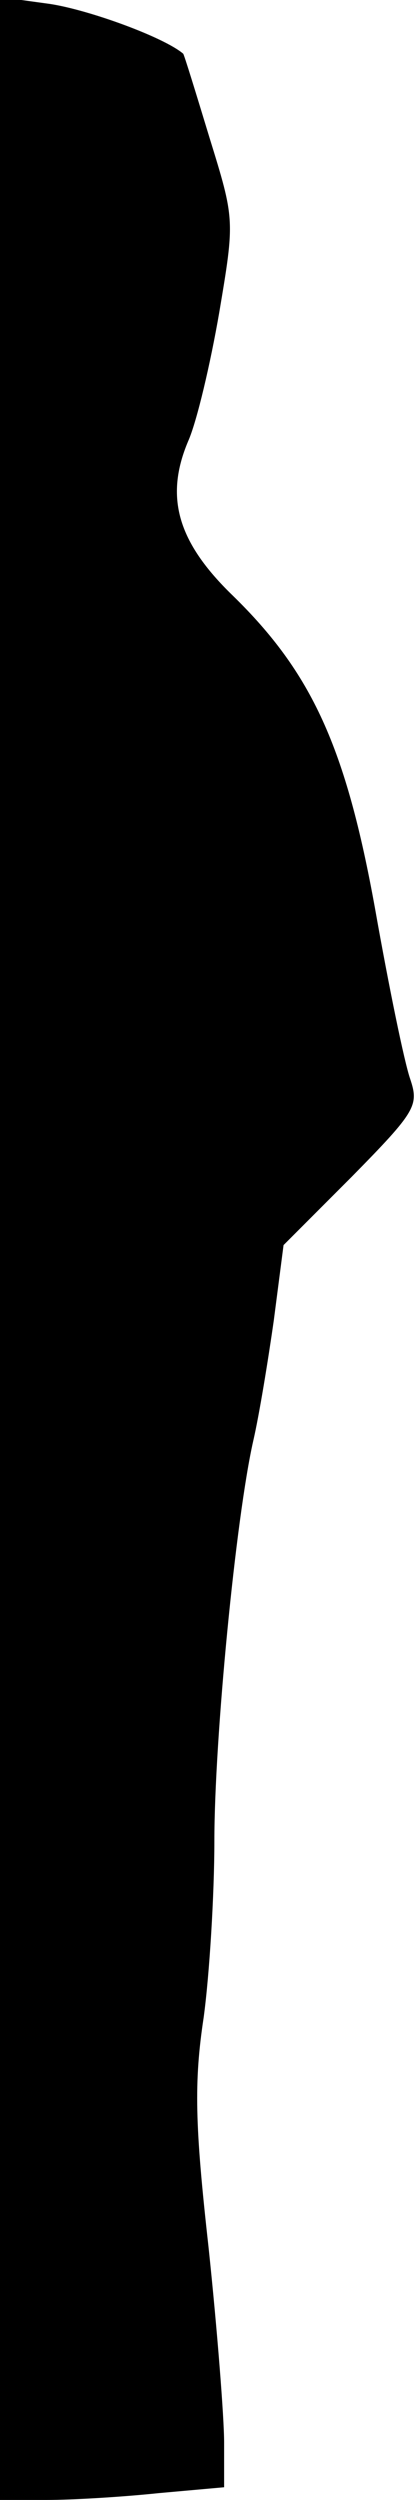 <?xml version="1.0" standalone="no"?>
<!DOCTYPE svg PUBLIC "-//W3C//DTD SVG 20010904//EN"
 "http://www.w3.org/TR/2001/REC-SVG-20010904/DTD/svg10.dtd">
<svg version="1.0" xmlns="http://www.w3.org/2000/svg"
 width="43pt" height="256pt" viewBox="0 0 43 256"
 preserveAspectRatio="xMidYMid meet">
<g transform="translate(0,256) scale(0.1,-0.1)"
fill="#000000" stroke="none">
<path fill="#000000" stroke="none" d="M0 1281 l0 -1281 48 0 c26 0 77 3 115
7 l67 6 0 46 c0 25 -7 115 -16 200 -14 125 -15 169 -5 235 6 44 11 126 11 181
0 104 22 331 40 410 6 26 15 81 21 123 l10 77 70 70 c66 67 69 73 60 100 -6
17 -22 95 -36 174 -30 166 -65 242 -146 321 -57 55 -70 101 -46 158 9 20 23
80 32 132 16 95 16 95 -10 179 -14 46 -26 85 -27 86 -20 17 -97 45 -137 51
l-51 7 0 -1282z"/>
</g>
</svg>
